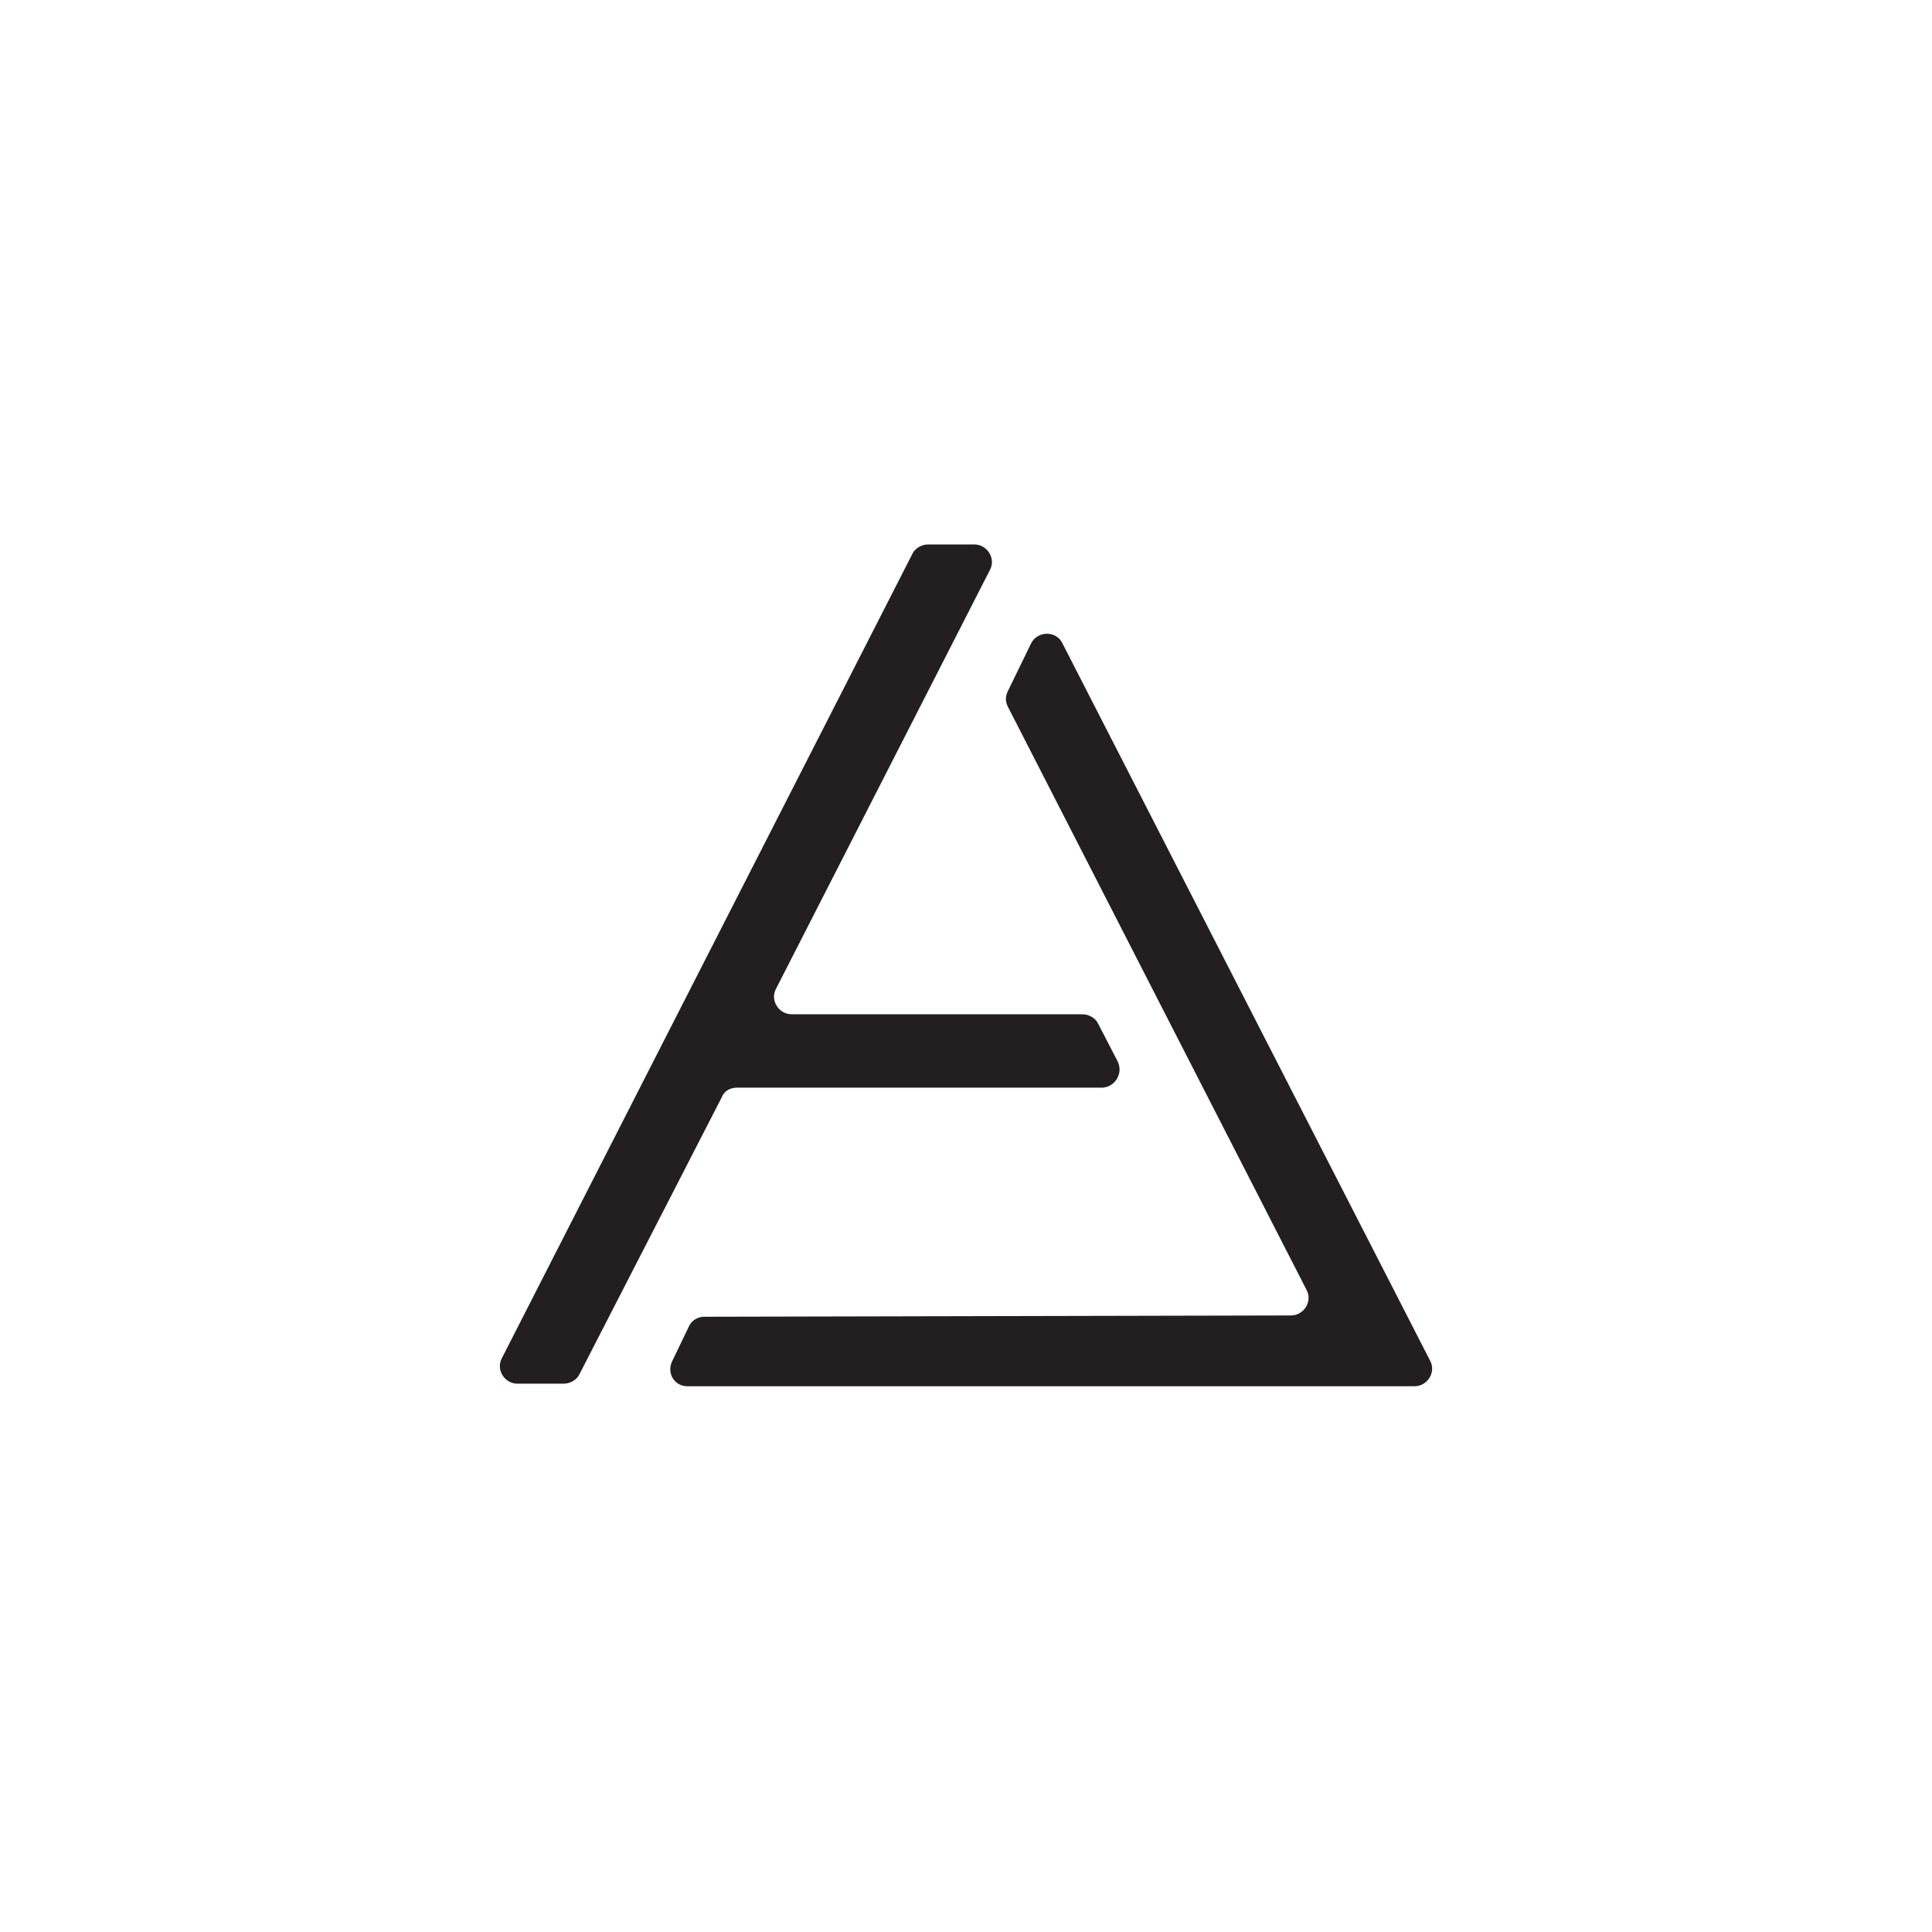 <?xml version="1.0" encoding="utf-8"?>
<!-- Generator: Adobe Illustrator 19.1.0, SVG Export Plug-In . SVG Version: 6.00 Build 0)  -->
<!DOCTYPE svg PUBLIC "-//W3C//DTD SVG 1.1//EN" "http://www.w3.org/Graphics/SVG/1.1/DTD/svg11.dtd">
<svg version="1.1" id="Layer_1" xmlns="http://www.w3.org/2000/svg" xmlns:xlink="http://www.w3.org/1999/xlink" x="0px" y="0px"
	 width="150.1px" height="150.1px" viewBox="0 0 150.1 150.1" style="enable-background:new 0 0 150.1 150.1;" xml:space="preserve"
	>
<style type="text/css">
	.st0{fill:#231F20;}
</style>
<g>
	<path class="st0" d="M86.8,82.4l-1.5-2.9c-0.2-0.4-0.7-0.7-1.2-0.7H61.5c-1,0-1.7-1.1-1.2-2l16.6-32.5c0.5-0.9-0.2-2-1.2-2h-3.6
		c-0.5,0-1,0.3-1.2,0.7L39,105.5c-0.5,0.9,0.2,2,1.2,2h3.6c0.5,0,1-0.3,1.2-0.7l11.1-21.6c0.2-0.5,0.7-0.7,1.2-0.7h28.4
		C86.7,84.4,87.3,83.3,86.8,82.4z"/>
	<path class="st0" d="M80.1,50l-1.8,3.7c-0.2,0.4-0.2,0.8,0,1.2l23.2,45.3c0.5,0.9-0.2,2-1.2,2l-45.6,0.1c-0.5,0-1,0.3-1.2,0.8
		l-1.3,2.7c-0.4,0.9,0.2,1.9,1.2,1.9h52h3.6h0.9c1,0,1.7-1.1,1.2-2L82.5,49.9C82,49,80.6,49,80.1,50z"/>
</g>
<g>
</g>
<g>
</g>
<g>
</g>
<g>
</g>
<g>
</g>
<g>
</g>
</svg>
